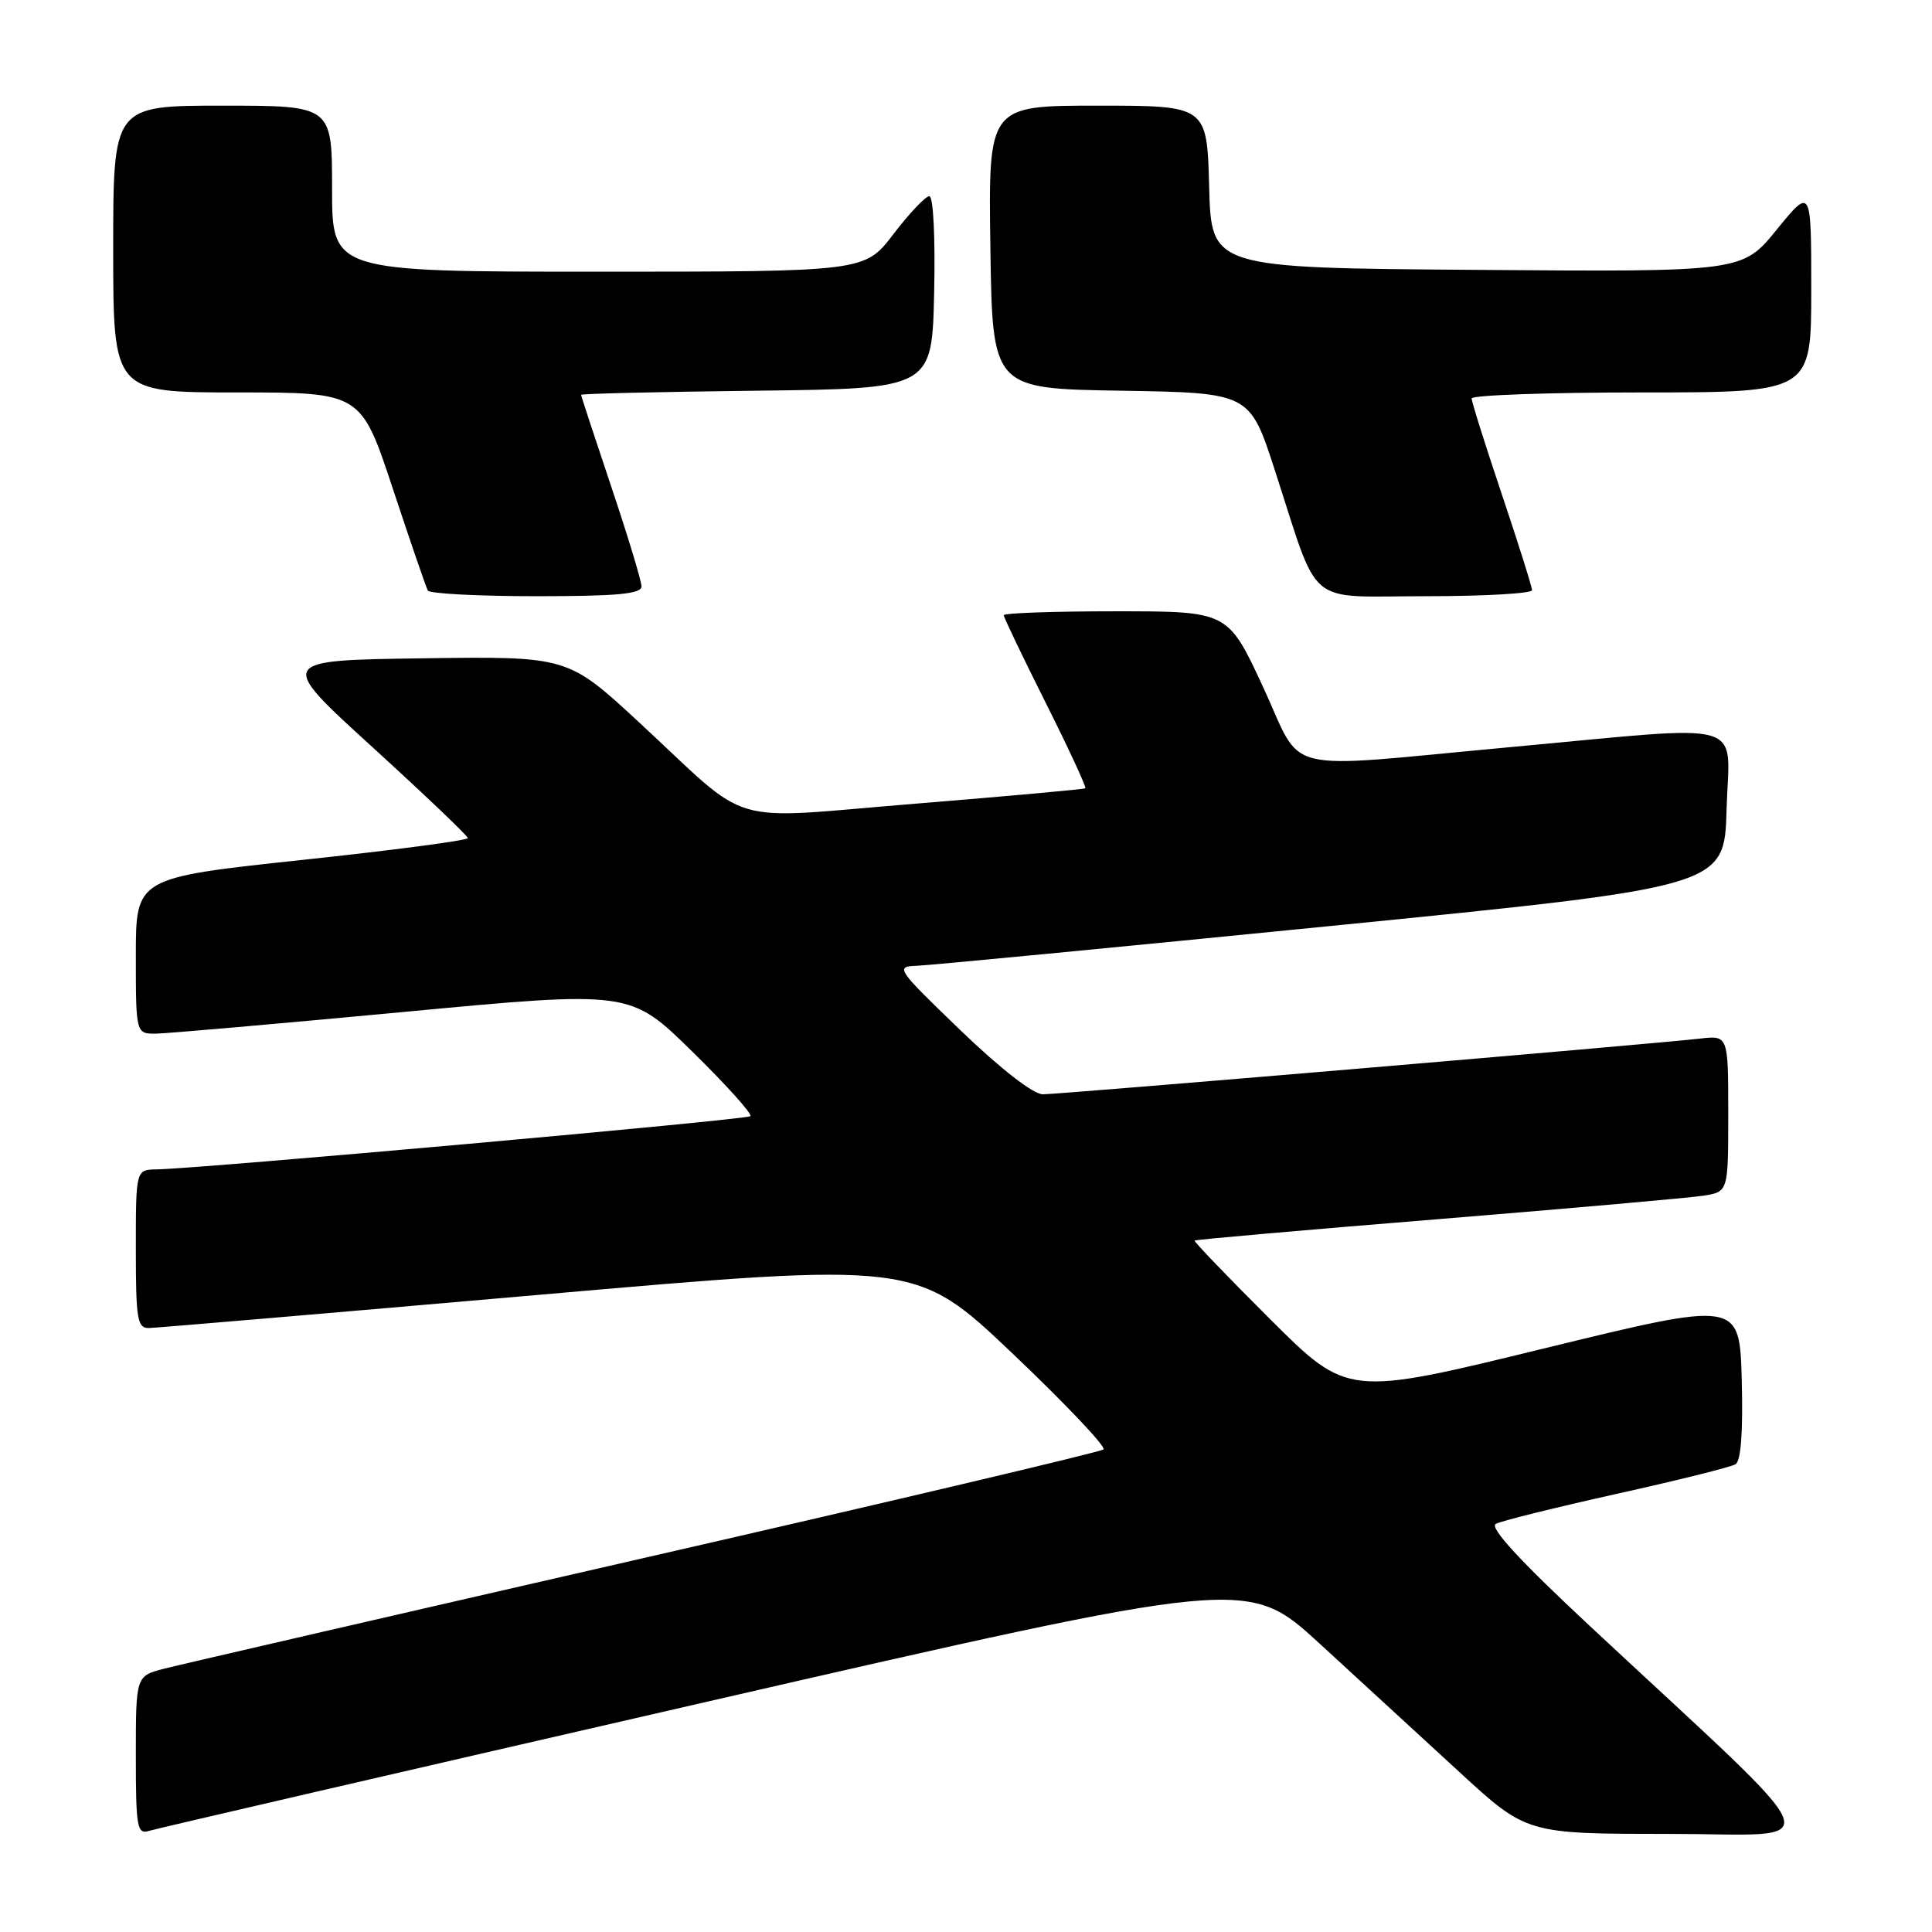 <?xml version="1.0" encoding="UTF-8" standalone="no"?>
<!DOCTYPE svg PUBLIC "-//W3C//DTD SVG 1.1//EN" "http://www.w3.org/Graphics/SVG/1.1/DTD/svg11.dtd" >
<svg xmlns="http://www.w3.org/2000/svg" xmlns:xlink="http://www.w3.org/1999/xlink" version="1.1" viewBox="0 0 256 256">
 <g >
 <path fill="currentColor"
d=" M 93.41 225.55 C 165.32 209.05 165.32 209.05 174.84 217.77 C 180.07 222.57 188.39 230.21 193.32 234.75 C 202.28 243.00 202.28 243.00 221.13 243.00 C 242.44 243.00 243.66 246.21 210.70 215.49 C 201.37 206.79 197.32 202.40 198.20 201.92 C 198.92 201.53 206.11 199.75 214.19 197.95 C 222.27 196.16 229.37 194.39 229.97 194.02 C 230.69 193.57 230.97 189.68 230.79 182.84 C 230.50 172.35 230.50 172.35 204.53 178.69 C 178.57 185.03 178.57 185.03 168.32 174.82 C 162.68 169.20 158.17 164.50 158.29 164.38 C 158.41 164.25 172.91 162.98 190.51 161.55 C 208.10 160.12 223.96 158.71 225.75 158.43 C 229.00 157.91 229.00 157.91 229.00 147.55 C 229.00 137.19 229.00 137.19 225.25 137.62 C 219.04 138.34 140.45 145.00 138.19 145.00 C 136.91 145.00 132.63 141.67 127.29 136.54 C 118.77 128.33 118.59 128.07 121.50 127.97 C 123.15 127.91 147.90 125.53 176.50 122.68 C 228.50 117.50 228.50 117.50 228.78 107.25 C 229.12 95.14 232.27 96.04 200.00 99.01 C 169.01 101.87 172.83 102.80 167.35 91.00 C 162.71 81.00 162.71 81.00 147.86 81.00 C 139.69 81.00 133.00 81.23 133.00 81.52 C 133.00 81.80 135.50 87.02 138.56 93.12 C 141.62 99.22 143.98 104.32 143.81 104.45 C 143.64 104.58 133.52 105.50 121.33 106.49 C 95.61 108.57 99.95 109.85 84.70 95.73 C 75.22 86.96 75.22 86.96 55.98 87.23 C 36.73 87.50 36.73 87.50 49.35 99.00 C 56.29 105.33 61.98 110.75 61.99 111.05 C 61.99 111.36 52.10 112.66 40.00 113.95 C 18.00 116.31 18.00 116.31 18.00 126.65 C 18.00 137.00 18.00 137.00 20.75 136.96 C 22.26 136.93 37.00 135.64 53.50 134.09 C 83.50 131.26 83.50 131.26 91.72 139.33 C 96.24 143.76 99.71 147.62 99.43 147.90 C 98.96 148.37 26.83 154.83 20.75 154.95 C 18.00 155.00 18.00 155.00 18.00 165.50 C 18.00 174.84 18.19 176.00 19.75 175.97 C 20.71 175.95 43.97 173.97 71.43 171.57 C 121.37 167.20 121.37 167.20 134.15 179.33 C 141.18 186.01 146.61 191.74 146.22 192.06 C 145.82 192.39 118.50 198.85 85.50 206.40 C 52.50 213.96 23.81 220.58 21.75 221.11 C 18.00 222.08 18.00 222.08 18.00 232.61 C 18.00 242.17 18.16 243.09 19.75 242.60 C 20.71 242.30 53.86 234.63 93.41 225.55 Z  M 85.00 77.70 C 85.00 76.99 83.20 71.05 81.00 64.50 C 78.80 57.95 77.00 52.47 77.00 52.32 C 77.00 52.16 87.46 51.92 100.25 51.77 C 123.50 51.50 123.50 51.50 123.78 38.75 C 123.94 31.43 123.67 26.00 123.14 26.00 C 122.63 26.00 120.50 28.25 118.40 31.00 C 114.59 36.00 114.59 36.00 79.29 36.00 C 44.00 36.00 44.00 36.00 44.00 25.00 C 44.00 14.00 44.00 14.00 29.50 14.00 C 15.00 14.00 15.00 14.00 15.00 33.00 C 15.00 52.00 15.00 52.00 31.42 52.00 C 47.83 52.00 47.83 52.00 52.05 64.75 C 54.37 71.76 56.46 77.84 56.69 78.25 C 56.93 78.66 63.39 79.00 71.06 79.00 C 81.81 79.00 85.00 78.70 85.00 77.70 Z  M 203.00 78.20 C 203.00 77.76 201.20 72.05 199.00 65.50 C 196.80 58.95 195.00 53.24 195.00 52.80 C 195.00 52.36 205.12 52.00 217.50 52.00 C 240.00 52.00 240.00 52.00 240.00 38.41 C 240.00 24.82 240.00 24.82 235.43 30.42 C 230.87 36.03 230.87 36.03 195.68 35.76 C 160.50 35.50 160.50 35.50 160.22 24.75 C 159.93 14.00 159.93 14.00 145.44 14.00 C 130.96 14.00 130.96 14.00 131.23 32.75 C 131.50 51.50 131.50 51.50 148.54 51.77 C 165.59 52.05 165.59 52.05 168.91 62.27 C 174.95 80.82 172.76 79.00 188.95 79.00 C 196.68 79.00 203.00 78.64 203.00 78.20 Z "/>
</g>
</svg>